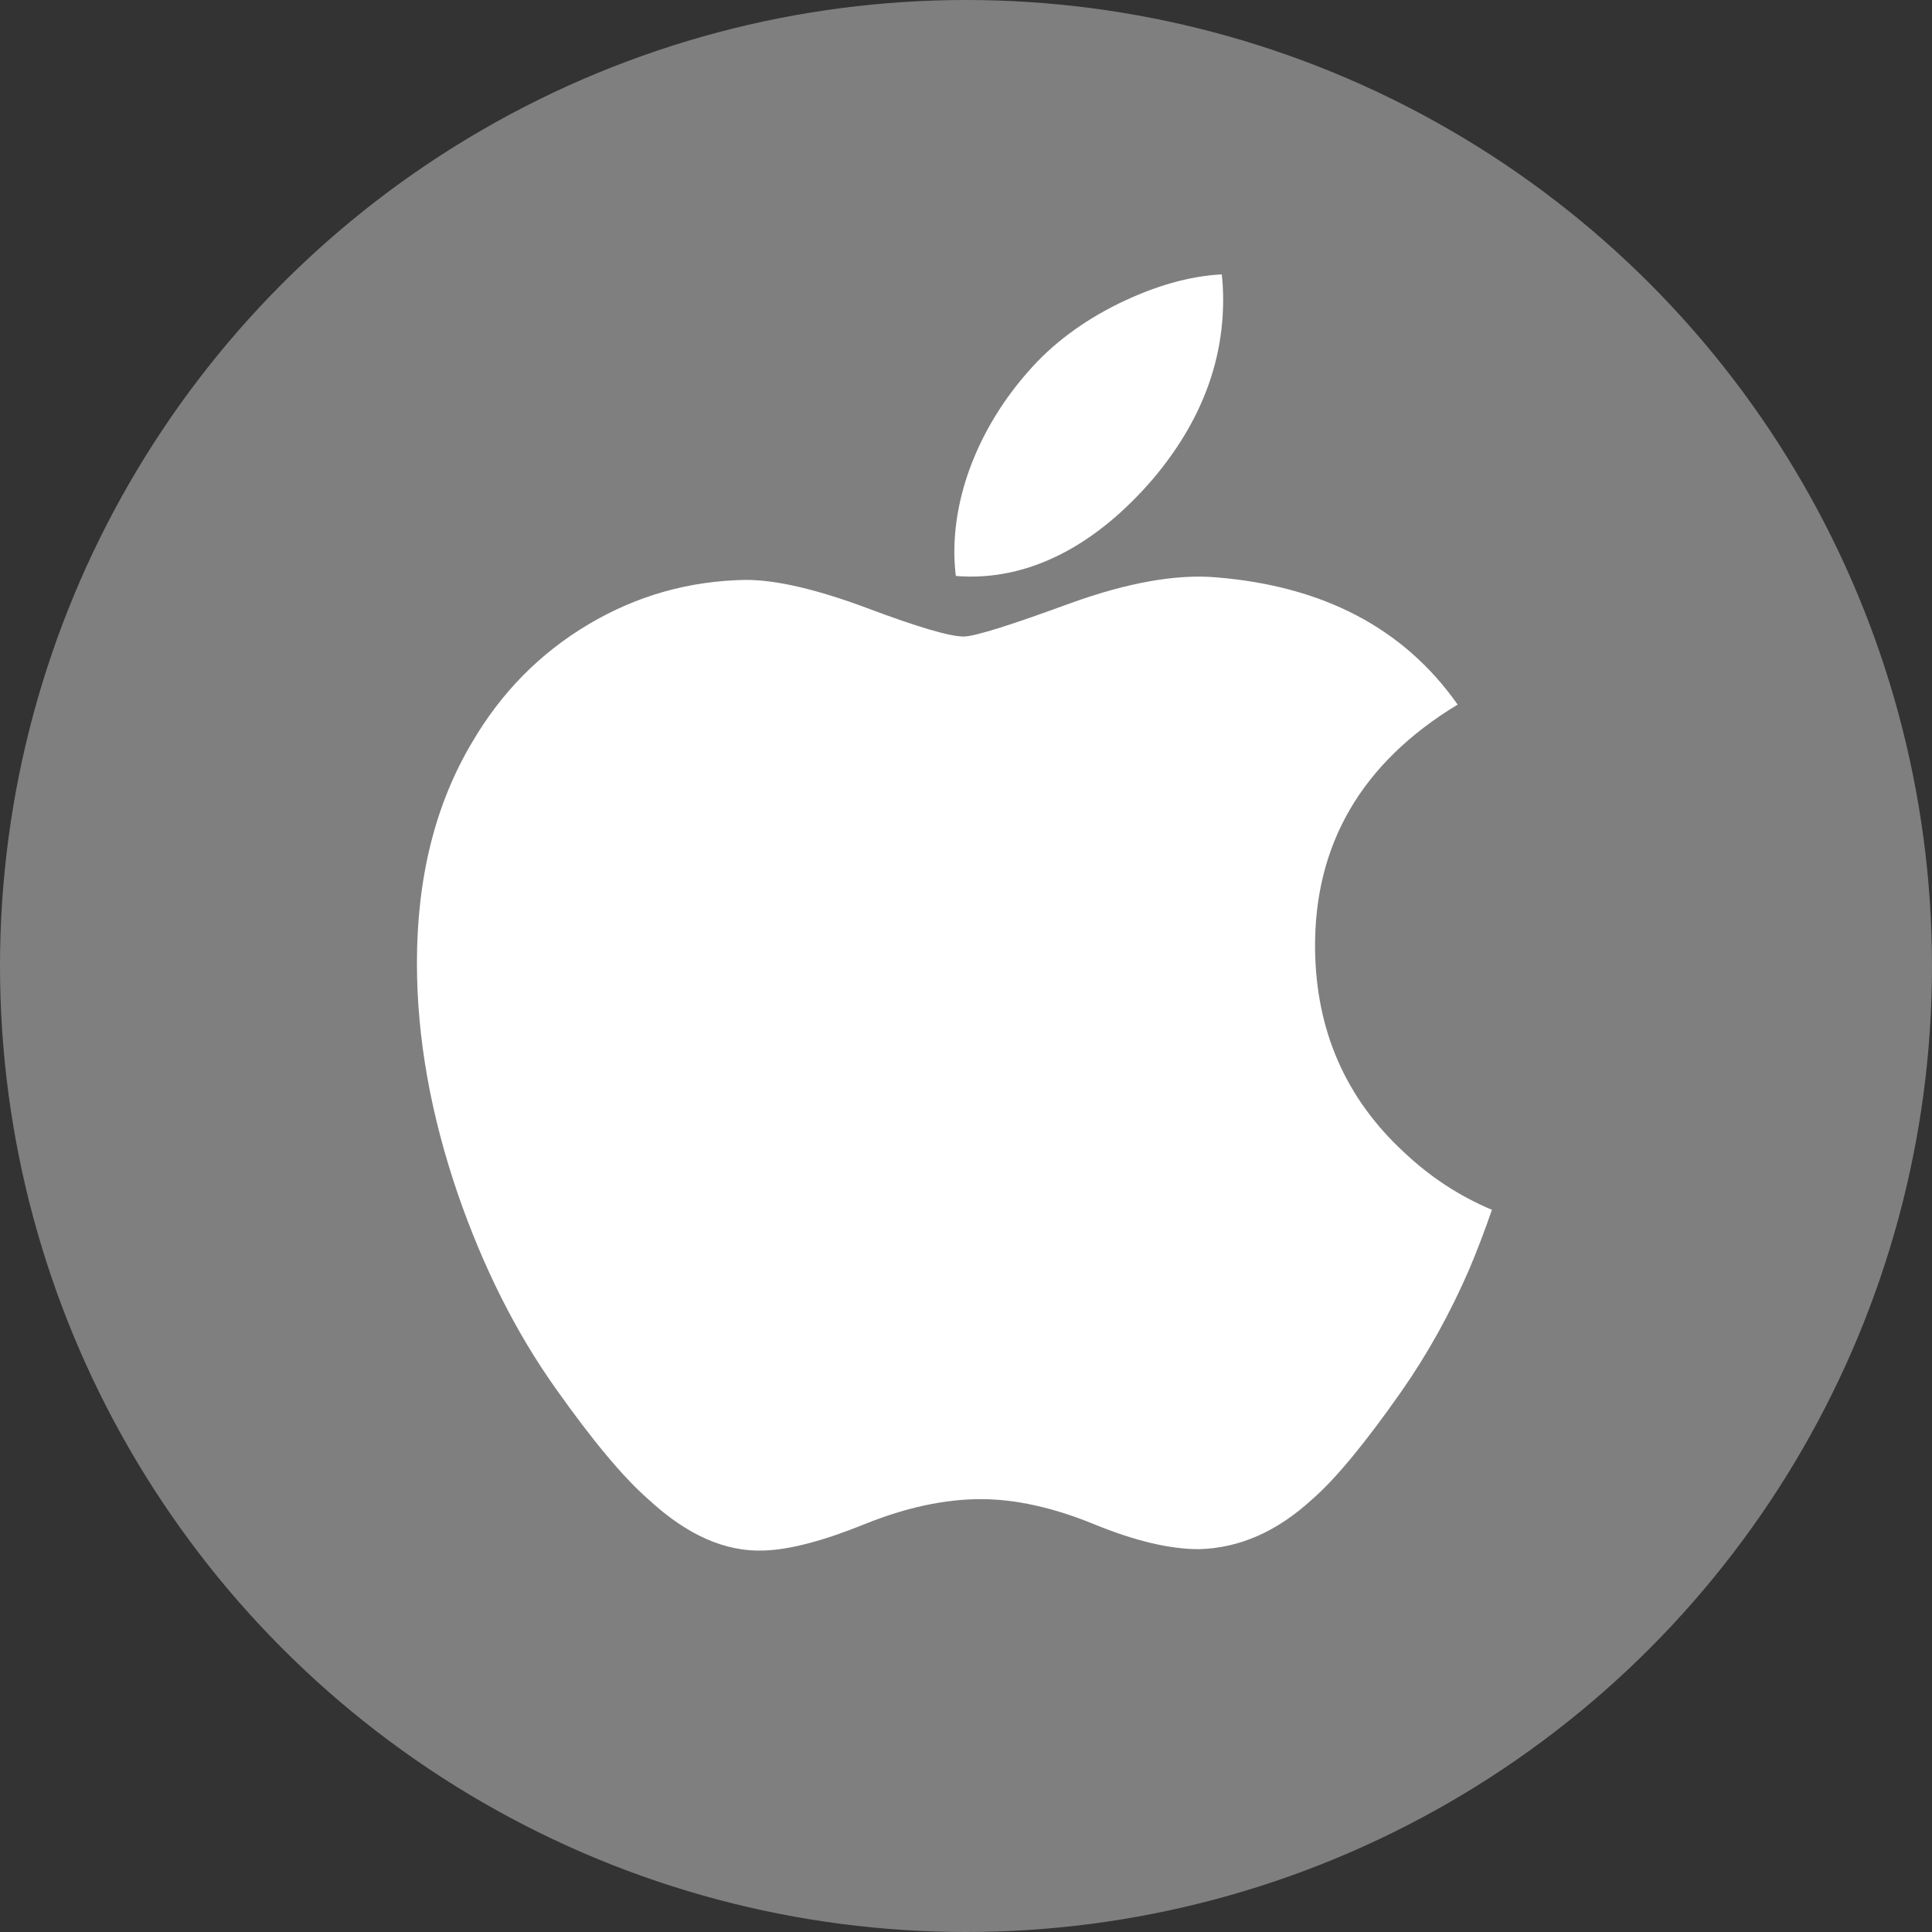 <?xml version="1.0" encoding="UTF-8" standalone="no"?>
<!-- Generator: Adobe Illustrator 16.0.0, SVG Export Plug-In . SVG Version: 6.00 Build 0)  -->

<svg
   xmlns:dc="http://purl.org/dc/elements/1.1/"
   xmlns:cc="http://creativecommons.org/ns#"
   xmlns:rdf="http://www.w3.org/1999/02/22-rdf-syntax-ns#"
   xmlns:svg="http://www.w3.org/2000/svg"
   xmlns="http://www.w3.org/2000/svg"
   xmlns:sodipodi="http://sodipodi.sourceforge.net/DTD/sodipodi-0.dtd"
   xmlns:inkscape="http://www.inkscape.org/namespaces/inkscape"
   version="1.1"
   x="0px"
   y="0px"
   width="308px"
   height="308px"
   viewBox="0 0 308 308"
   enable-background="new 0 0 308 308"
   xml:space="preserve"
   id="svg2"
   inkscape:version="0.92.4 5da689c313, 2019-01-14"
   sodipodi:docname="logo.svg"><rect x="0" y="0" width="308" height="308" fill="#333333" stroke="none"/><defs
     id="defs43" /><sodipodi:namedview
     pagecolor="#ffffff"
     bordercolor="#666666"
     borderopacity="1"
     objecttolerance="10"
     gridtolerance="10"
     guidetolerance="10"
     inkscape:pageopacity="0"
     inkscape:pageshadow="2"
     inkscape:window-width="1920"
     inkscape:window-height="1002"
     id="namedview41"
     showgrid="false"
     inkscape:zoom="0.38311689"
     inkscape:cx="83.927849"
     inkscape:cy="236.78343"
     inkscape:window-x="0"
     inkscape:window-y="0"
     inkscape:window-maximized="1"
     inkscape:current-layer="drawing"
     showguides="true"
     inkscape:guide-bbox="true"><sodipodi:guide
       position="65.521,221.48"
       orientation="1,0"
       id="guide79"
       inkscape:locked="false" /><sodipodi:guide
       position="238.091,226.094"
       orientation="1,0"
       id="guide81"
       inkscape:locked="false" /></sodipodi:namedview><g
     id="image_base" /><g
     id="drawing"><circle
       fill="#7F7F7F"
       cx="154"
       cy="154"
       r="154"
       id="circle6" /><rect
       x="24.257"
       y="87.299"
       fill="none"
       width="257.485"
       height="117.402"
       id="rect8" /><path
       inkscape:connector-curvature="0"
       id="path4"
       d="m 234.25,202.297 c -3.077,7.108 -6.719,13.651 -10.939,19.667 -5.752,8.201 -10.461,13.877 -14.091,17.03 -5.626,5.174 -11.654,7.824 -18.11,7.975 -4.634,0 -10.223,-1.319 -16.728,-3.994 -6.527,-2.662 -12.525,-3.981 -18.009,-3.981 -5.752,0 -11.921,1.319 -18.519,3.981 -6.608,2.675 -11.932,4.069 -16.002,4.207 -6.19,0.264 -12.36,-2.462 -18.519,-8.188 -3.931,-3.429 -8.848,-9.306 -14.738,-17.632 -6.32,-8.892 -11.515,-19.202 -15.585,-30.957 -4.359,-12.697 -6.544,-24.992 -6.544,-36.895 0,-13.635 2.946,-25.395 8.848,-35.25 4.638,-7.916 10.808,-14.16 18.53,-18.744 7.722,-4.584 16.066,-6.92 25.052,-7.069 4.917,0 11.364,1.521 19.377,4.51 7.99,2.999 13.12,4.52 15.369,4.52 1.682,0 7.381,-1.778 17.042,-5.324 9.136,-3.288 16.847,-4.649 23.165,-4.113 17.117,1.381 29.978,8.129 38.53,20.286 -15.309,9.276 -22.882,22.268 -22.731,38.934 0.138,12.982 4.848,23.785 14.103,32.362 4.195,3.981 8.879,7.058 14.091,9.243 -1.13,3.278 -2.323,6.417 -3.592,9.432 z M 194.992,47.812 c 0,10.175 -3.717,19.676 -11.127,28.469 -8.942,10.454 -19.757,16.495 -31.486,15.541 -0.149,-1.221 -0.236,-2.505 -0.236,-3.856 0,-9.768 4.252,-20.222 11.804,-28.769 3.77,-4.328 8.565,-7.926 14.38,-10.797 5.802,-2.828 11.29,-4.391 16.452,-4.659 0.151,1.36 0.213,2.721 0.213,4.07 z"
       style="fill:#ffffff;stroke-width:0.171" /></g><g
     id="guides"
     display="none" /></svg>